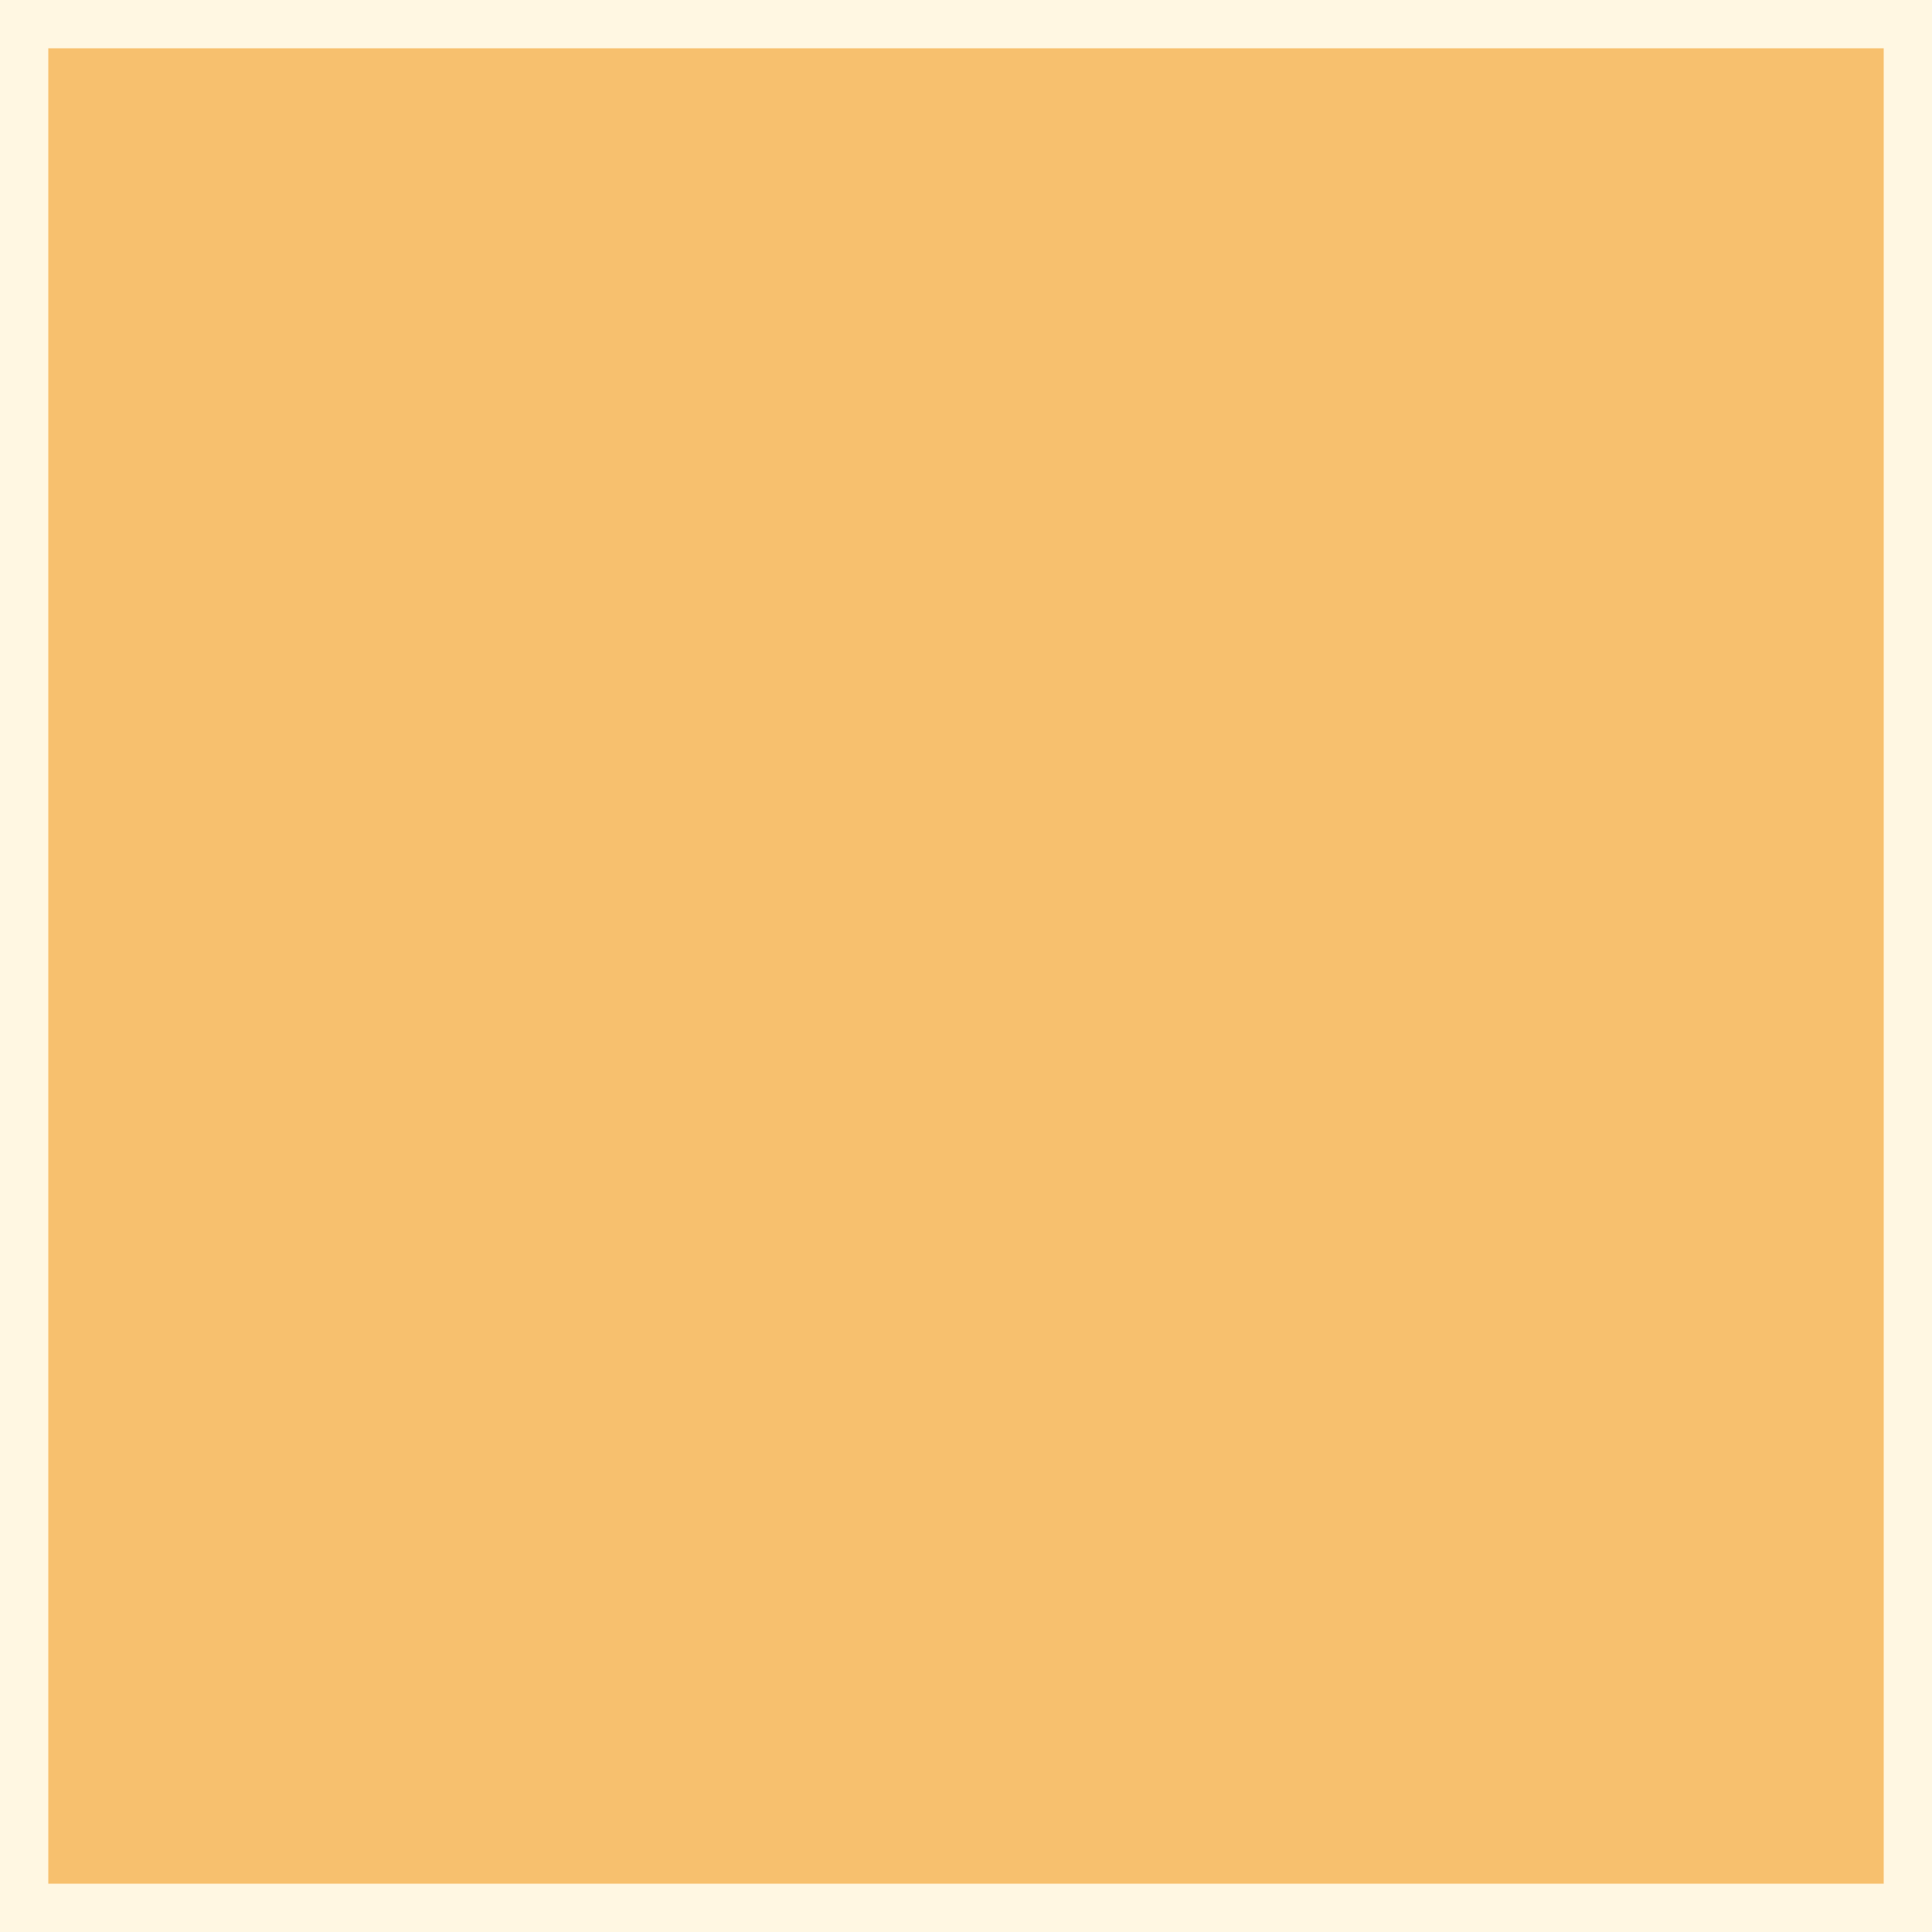 <svg width="400" height="400" viewBox="0 0 400 400" fill="none" xmlns="http://www.w3.org/2000/svg">
<rect x="0" y="0" width="400" height="400" fill="#333333" stroke="none"/>
<rect x="5" y="5" width="390" height="390" fill="#F7C06E"/>
<rect x="5" y="5" width="390" height="390" stroke="#FFF7E2" stroke-width="10"/>
</svg>

